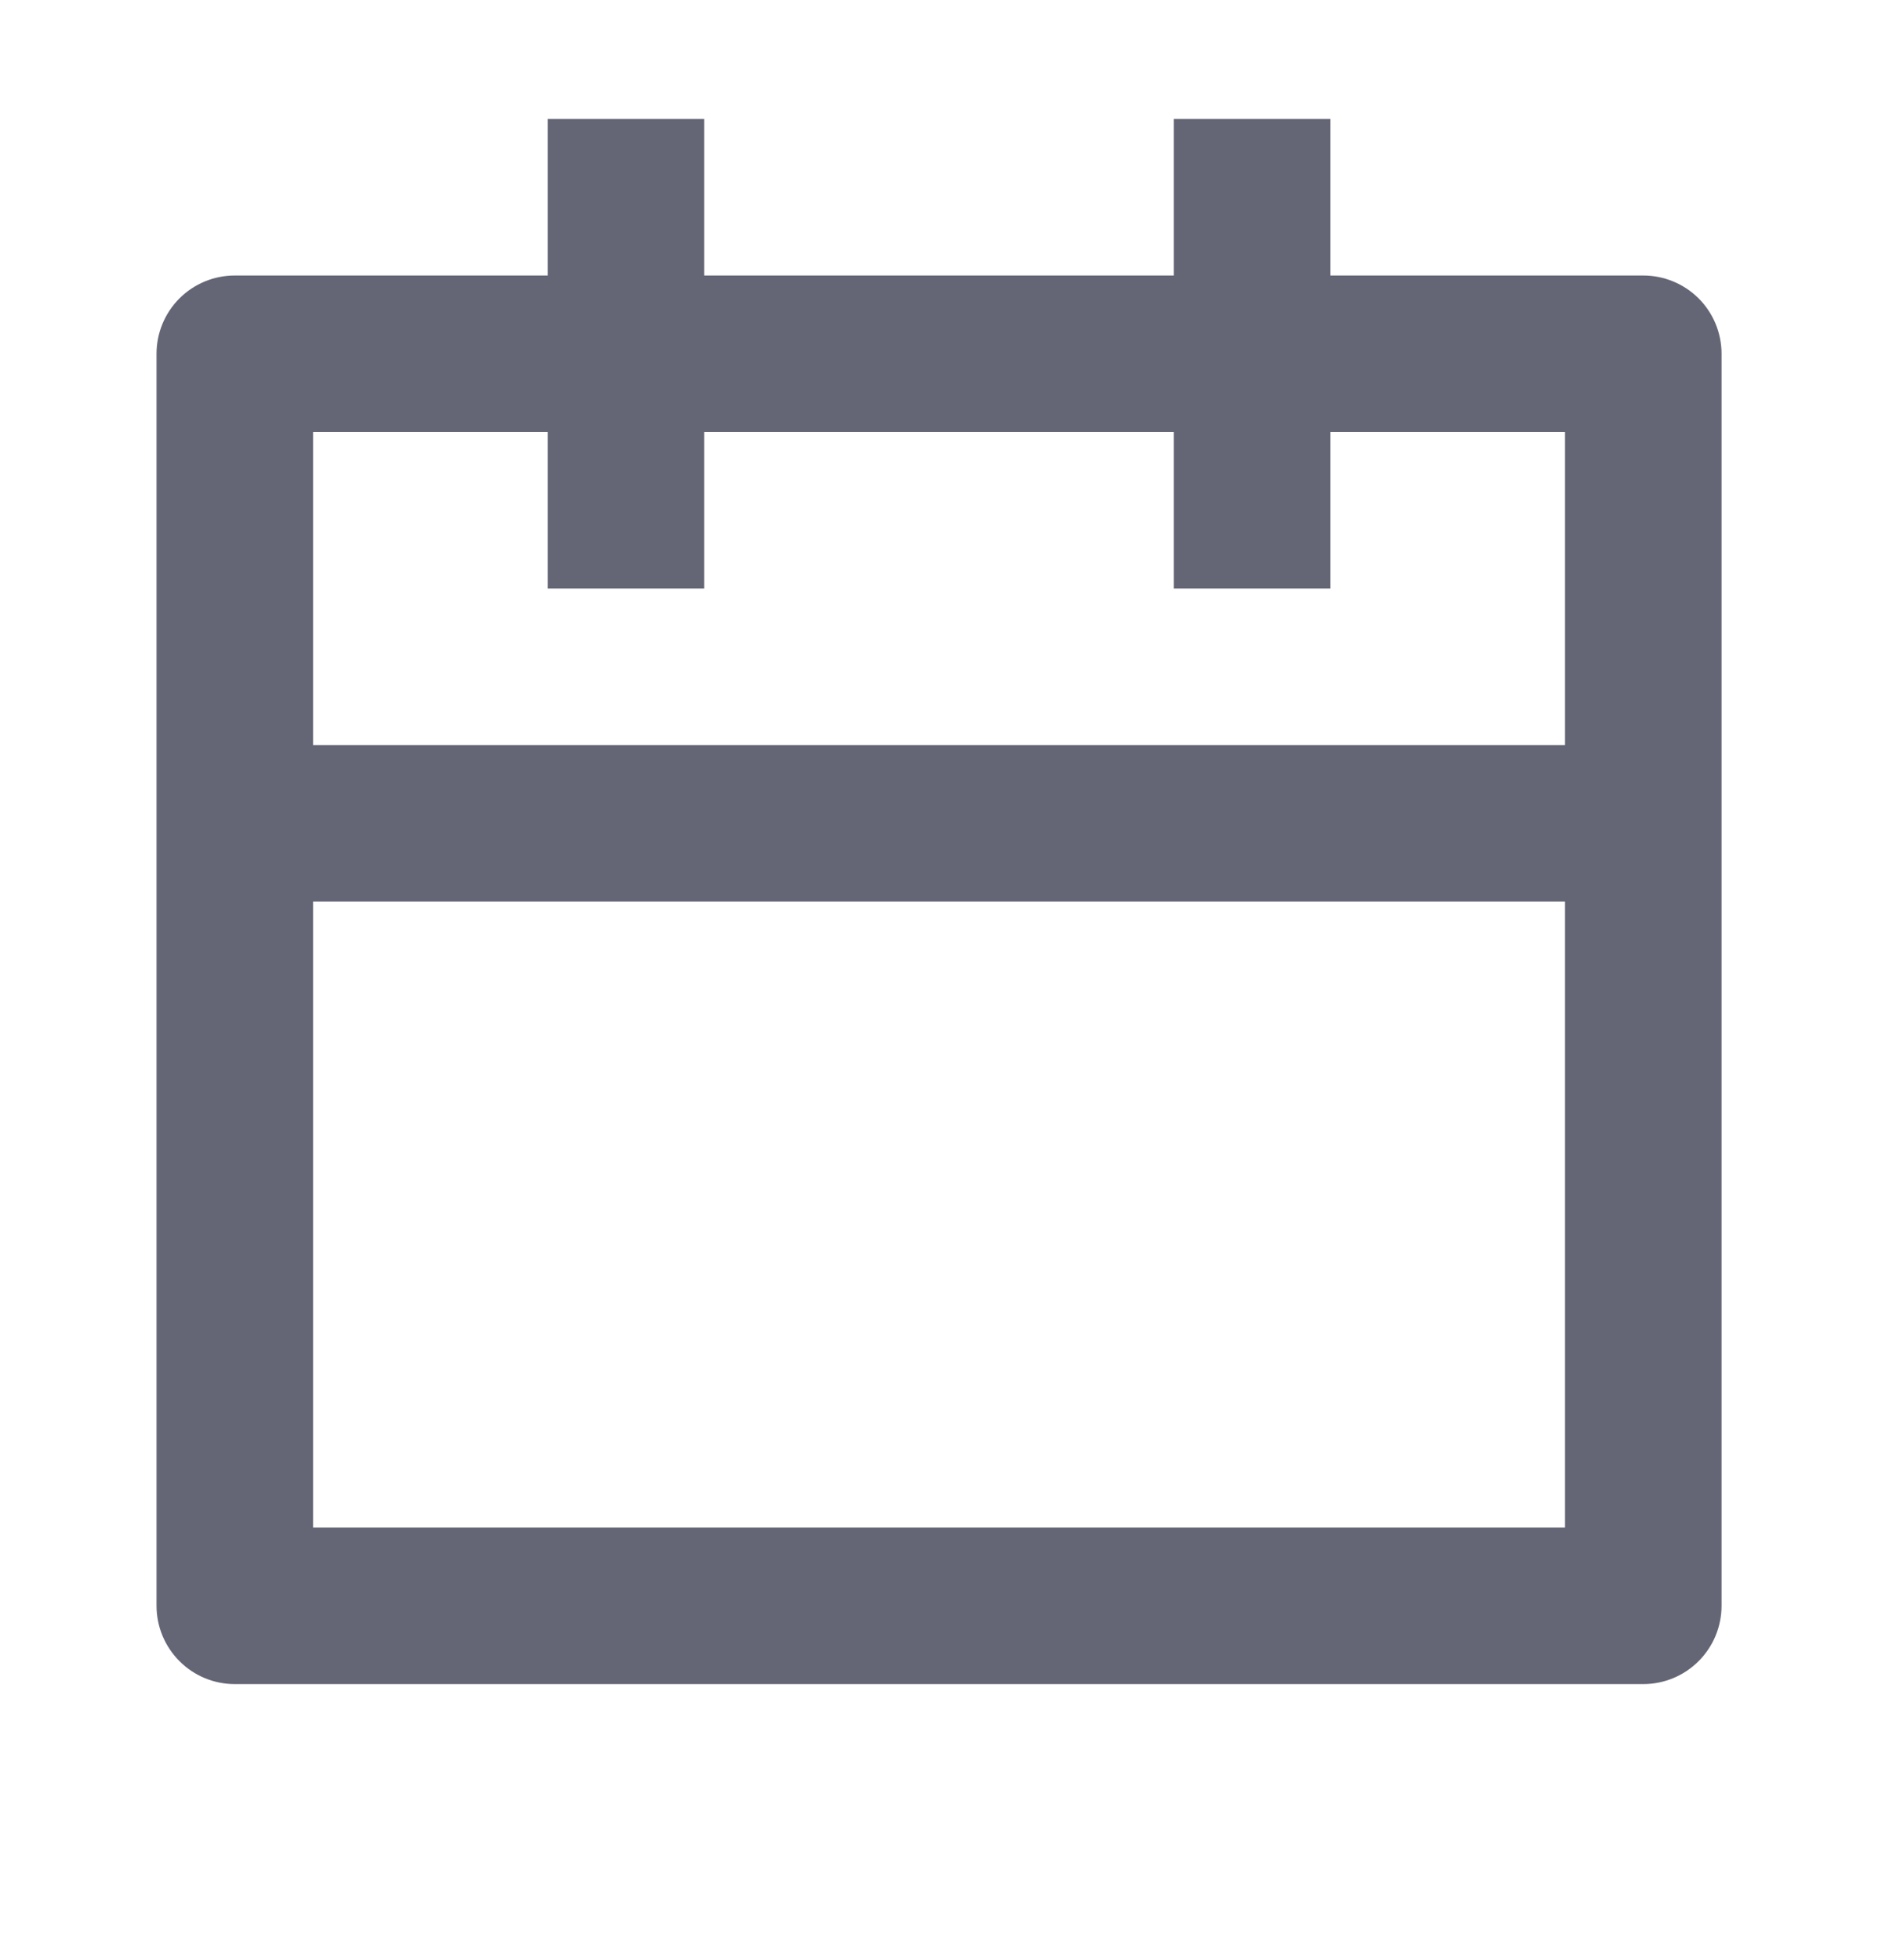 <svg width="23" height="24" viewBox="0 0 23 24" fill="none" xmlns="http://www.w3.org/2000/svg">
<path d="M8.625 1.457V3.374H14.375V1.457H16.292V3.374H20.125C20.38 3.374 20.623 3.475 20.803 3.654C20.983 3.834 21.084 4.078 21.084 4.332V19.665C21.084 19.919 20.983 20.163 20.803 20.343C20.623 20.523 20.38 20.624 20.125 20.624H2.875C2.621 20.624 2.377 20.523 2.198 20.343C2.018 20.163 1.917 19.919 1.917 19.665V4.332C1.917 4.078 2.018 3.834 2.198 3.654C2.377 3.475 2.621 3.374 2.875 3.374H6.709V1.457H8.625ZM19.167 11.04H3.834V18.707H19.167V11.04ZM6.709 5.29H3.834V9.124H19.167V5.29H16.292V7.207H14.375V5.29H8.625V7.207H6.709V5.29Z" fill="#646676"/>
</svg>
